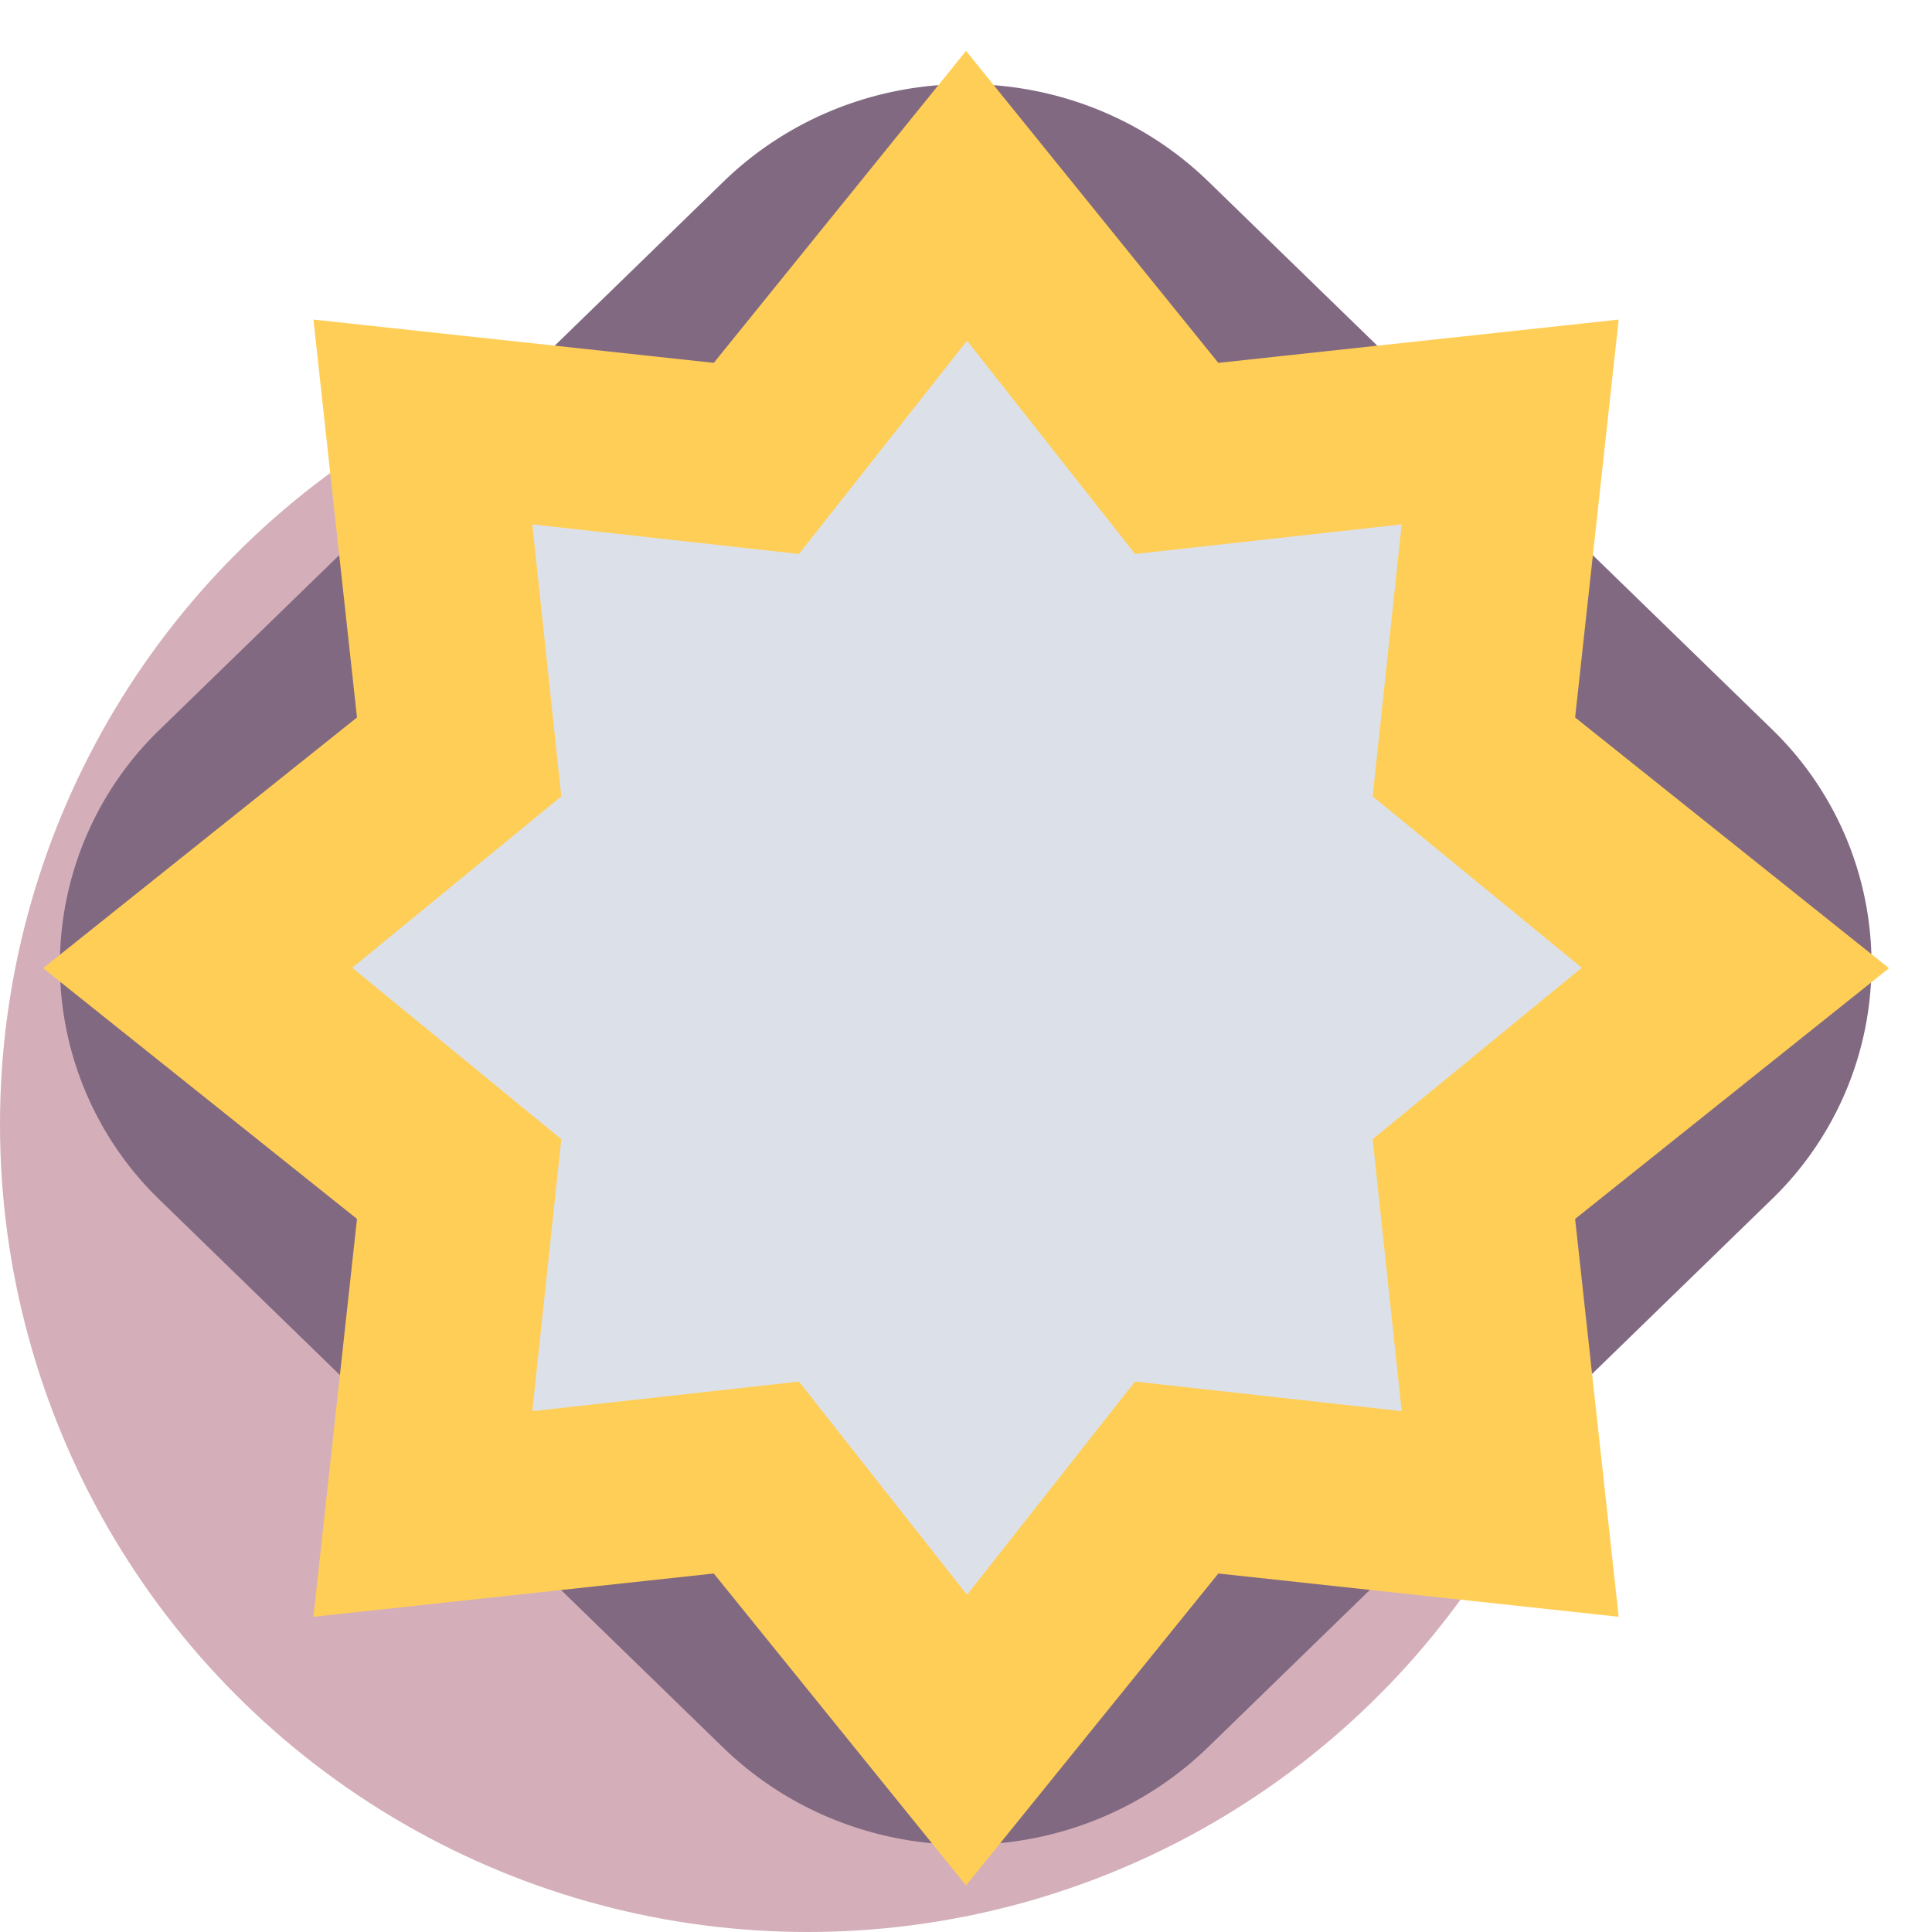 <svg xmlns="http://www.w3.org/2000/svg" xmlns:xlink="http://www.w3.org/1999/xlink" width="500" height="500" viewBox="0 0 500 500">
  <defs>
    <clipPath id="clip-general">
      <rect width="500" height="500"/>
    </clipPath>
  </defs>
  <g id="general" clip-path="url(#clip-general)">
    <g id="star" transform="translate(-380.843 -251.82)">
      <g id="Group_25" data-name="Group 25" transform="translate(380.843 251.82)">
        <circle id="Ellipse_107" data-name="Ellipse 107" cx="209" cy="209" r="209" transform="translate(0 82)" fill="#d4afb9"/>
        <path id="Path_254" data-name="Path 254" d="M86.337,0l203.1,2.889c48.374.688,88.146,40.438,88.835,88.783l2.891,202.987a84.614,84.614,0,0,1-86.341,86.291l-203.1-2.889c-48.374-.688-88.146-40.438-88.835-88.783L0,86.287A84.613,84.613,0,0,1,86.337,0Z" transform="translate(-19.523 249.681) rotate(-45)" fill="#816982"/>
        <path id="Path_114" data-name="Path 114" d="M630.857,265l65.29,80.731,103.607-11.2L788.482,437.5l81.232,64.888-81.232,64.888L799.754,670.24l-103.607-11.2-65.29,80.731-65.29-80.731L461.96,670.24l11.272-102.968L392,502.384,473.232,437.5,461.96,334.528l103.607,11.2Z" transform="translate(-380.843 -251.82)" fill="#ffce56"/>
        <path id="Path_115" data-name="Path 115" d="M445.6,319.53l69.01,7.659L558.1,272l43.488,55.189,69.01-7.659-7.509,70.39,54.107,44.358-54.107,44.358,7.509,70.39-69.01-7.658L558.1,596.557l-43.489-55.189-69.01,7.658,7.508-70.39L399,434.279l54.107-44.358Z" transform="translate(-307.843 -183.82)" fill="#dce1e9"/>
      </g>
    </g>
  </g>
</svg>
